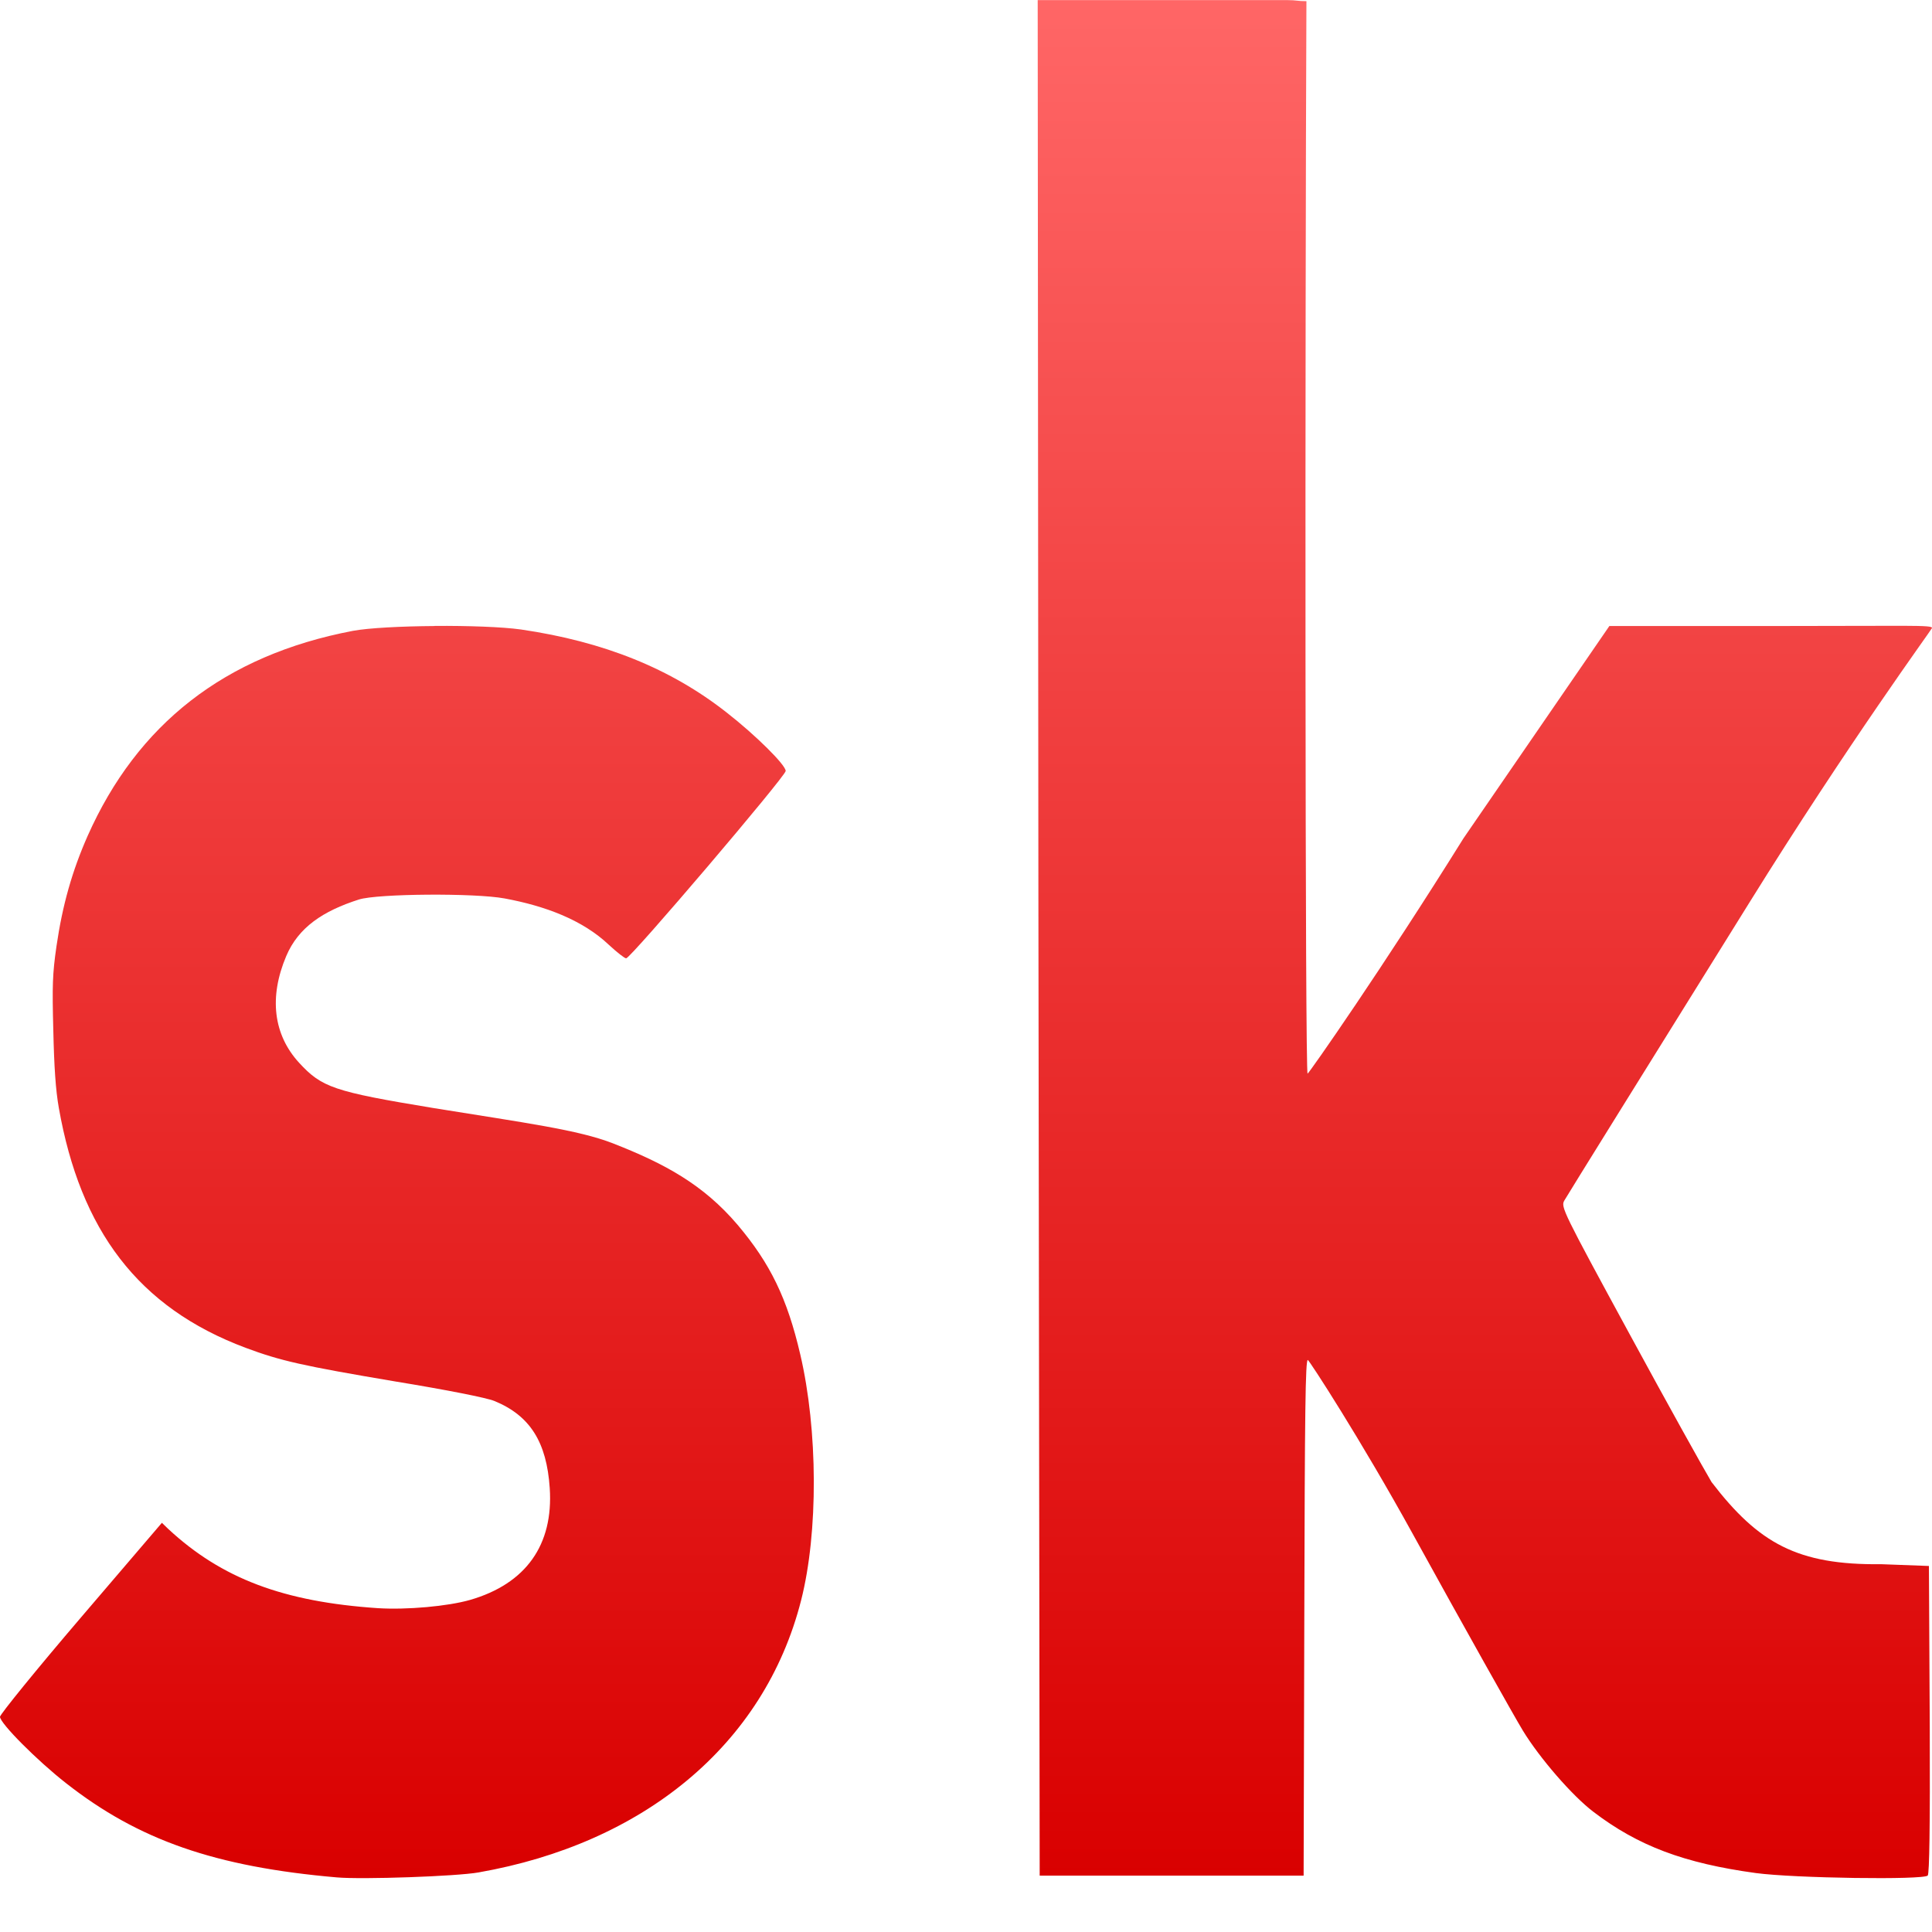 <svg xmlns="http://www.w3.org/2000/svg" xmlns:xlink="http://www.w3.org/1999/xlink" width="64" height="64" viewBox="0 0 64 64" version="1.1">
<defs>
<linearGradient id="linear0" gradientUnits="userSpaceOnUse" x1="0" y1="0" x2="0" y2="1" gradientTransform="matrix(64,0,0,62.215,0,0)">
<stop offset="0" style="stop-color:#ff6666;stop-opacity:1;"/>
<stop offset="1" style="stop-color:#d90000;stop-opacity:1;"/>
</linearGradient>
</defs>
<g id="surface1">
<path style=" stroke:none;fill-rule:nonzero;fill:url(#linear0);" d="M 34.375 0 L 34.398 29.59 L 34.441 62.133 L 43.184 62.133 L 43.207 53.574 C 43.223 46.801 43.242 45.023 43.324 45.051 C 43.375 45.07 45.066 47.668 46.801 50.816 C 48.535 53.965 50.18 56.891 50.449 57.332 C 51 58.234 52.078 59.484 52.785 60.02 C 54.262 61.148 55.793 61.723 58.164 62.047 C 59.438 62.219 63.727 62.281 63.859 62.129 C 63.914 62.059 63.938 60.512 63.926 57.219 L 63.898 51.875 L 62.316 51.816 C 59.547 51.848 58.254 51.125 56.699 49.098 C 56.461 48.703 55.23 46.492 53.977 44.184 C 51.766 40.117 51.699 39.98 51.82 39.77 C 51.883 39.652 54.645 35.211 57.949 29.902 C 61.246 24.598 63.977 20.871 64 20.805 C 64.031 20.695 63.188 20.738 58.68 20.738 L 53.312 20.738 L 48.48 27.77 C 45.82 32.039 43.367 35.547 43.316 35.566 C 43.23 35.602 43.23 10.844 43.277 0.039 C 42.988 0.039 42.945 0.004 42.66 0.004 L 34.375 0.004 Z M 14.395 20.738 C 13.293 20.746 12.207 20.801 11.688 20.898 C 7.422 21.711 4.543 24.008 2.906 27.684 C 2.391 28.848 2.07 29.977 1.871 31.344 C 1.738 32.262 1.727 32.652 1.766 34.137 C 1.793 35.344 1.844 36.113 1.949 36.703 C 2.664 40.746 4.566 43.312 8.137 44.648 C 9.289 45.078 10.008 45.242 13.09 45.762 C 14.805 46.043 16.109 46.301 16.379 46.41 C 17.559 46.895 18.109 47.77 18.211 49.297 C 18.336 51.176 17.422 52.465 15.57 53 C 14.832 53.211 13.477 53.332 12.523 53.273 C 9.387 53.062 7.344 52.293 5.57 50.645 L 5.363 50.445 L 2.684 53.578 C 1.207 55.305 0 56.793 0 56.871 C 0 57.086 1.238 58.328 2.188 59.07 C 4.586 60.953 7.125 61.84 11.156 62.191 C 12.004 62.266 15.125 62.156 15.848 62.027 C 21.273 61.078 25.312 57.836 26.539 53.008 C 27.109 50.766 27.098 47.375 26.508 44.859 C 26.078 43.016 25.52 41.859 24.434 40.574 C 23.297 39.238 22.02 38.547 20.305 37.875 C 19.148 37.426 17.438 37.203 14.344 36.703 C 11.051 36.16 10.66 36.023 9.906 35.203 C 9.055 34.273 8.906 33.035 9.48 31.676 C 9.883 30.719 10.703 30.176 11.891 29.797 C 12.512 29.602 15.727 29.578 16.715 29.762 C 18.043 30.008 19.293 30.465 20.176 31.305 C 20.438 31.547 20.691 31.746 20.742 31.746 C 20.891 31.746 26.027 25.711 26.027 25.539 C 26.027 25.34 25.035 24.355 24.07 23.602 C 22.215 22.145 20.004 21.254 17.254 20.852 C 16.637 20.766 15.504 20.727 14.398 20.734 Z M 14.395 20.738 "/>
</g>
</svg>
